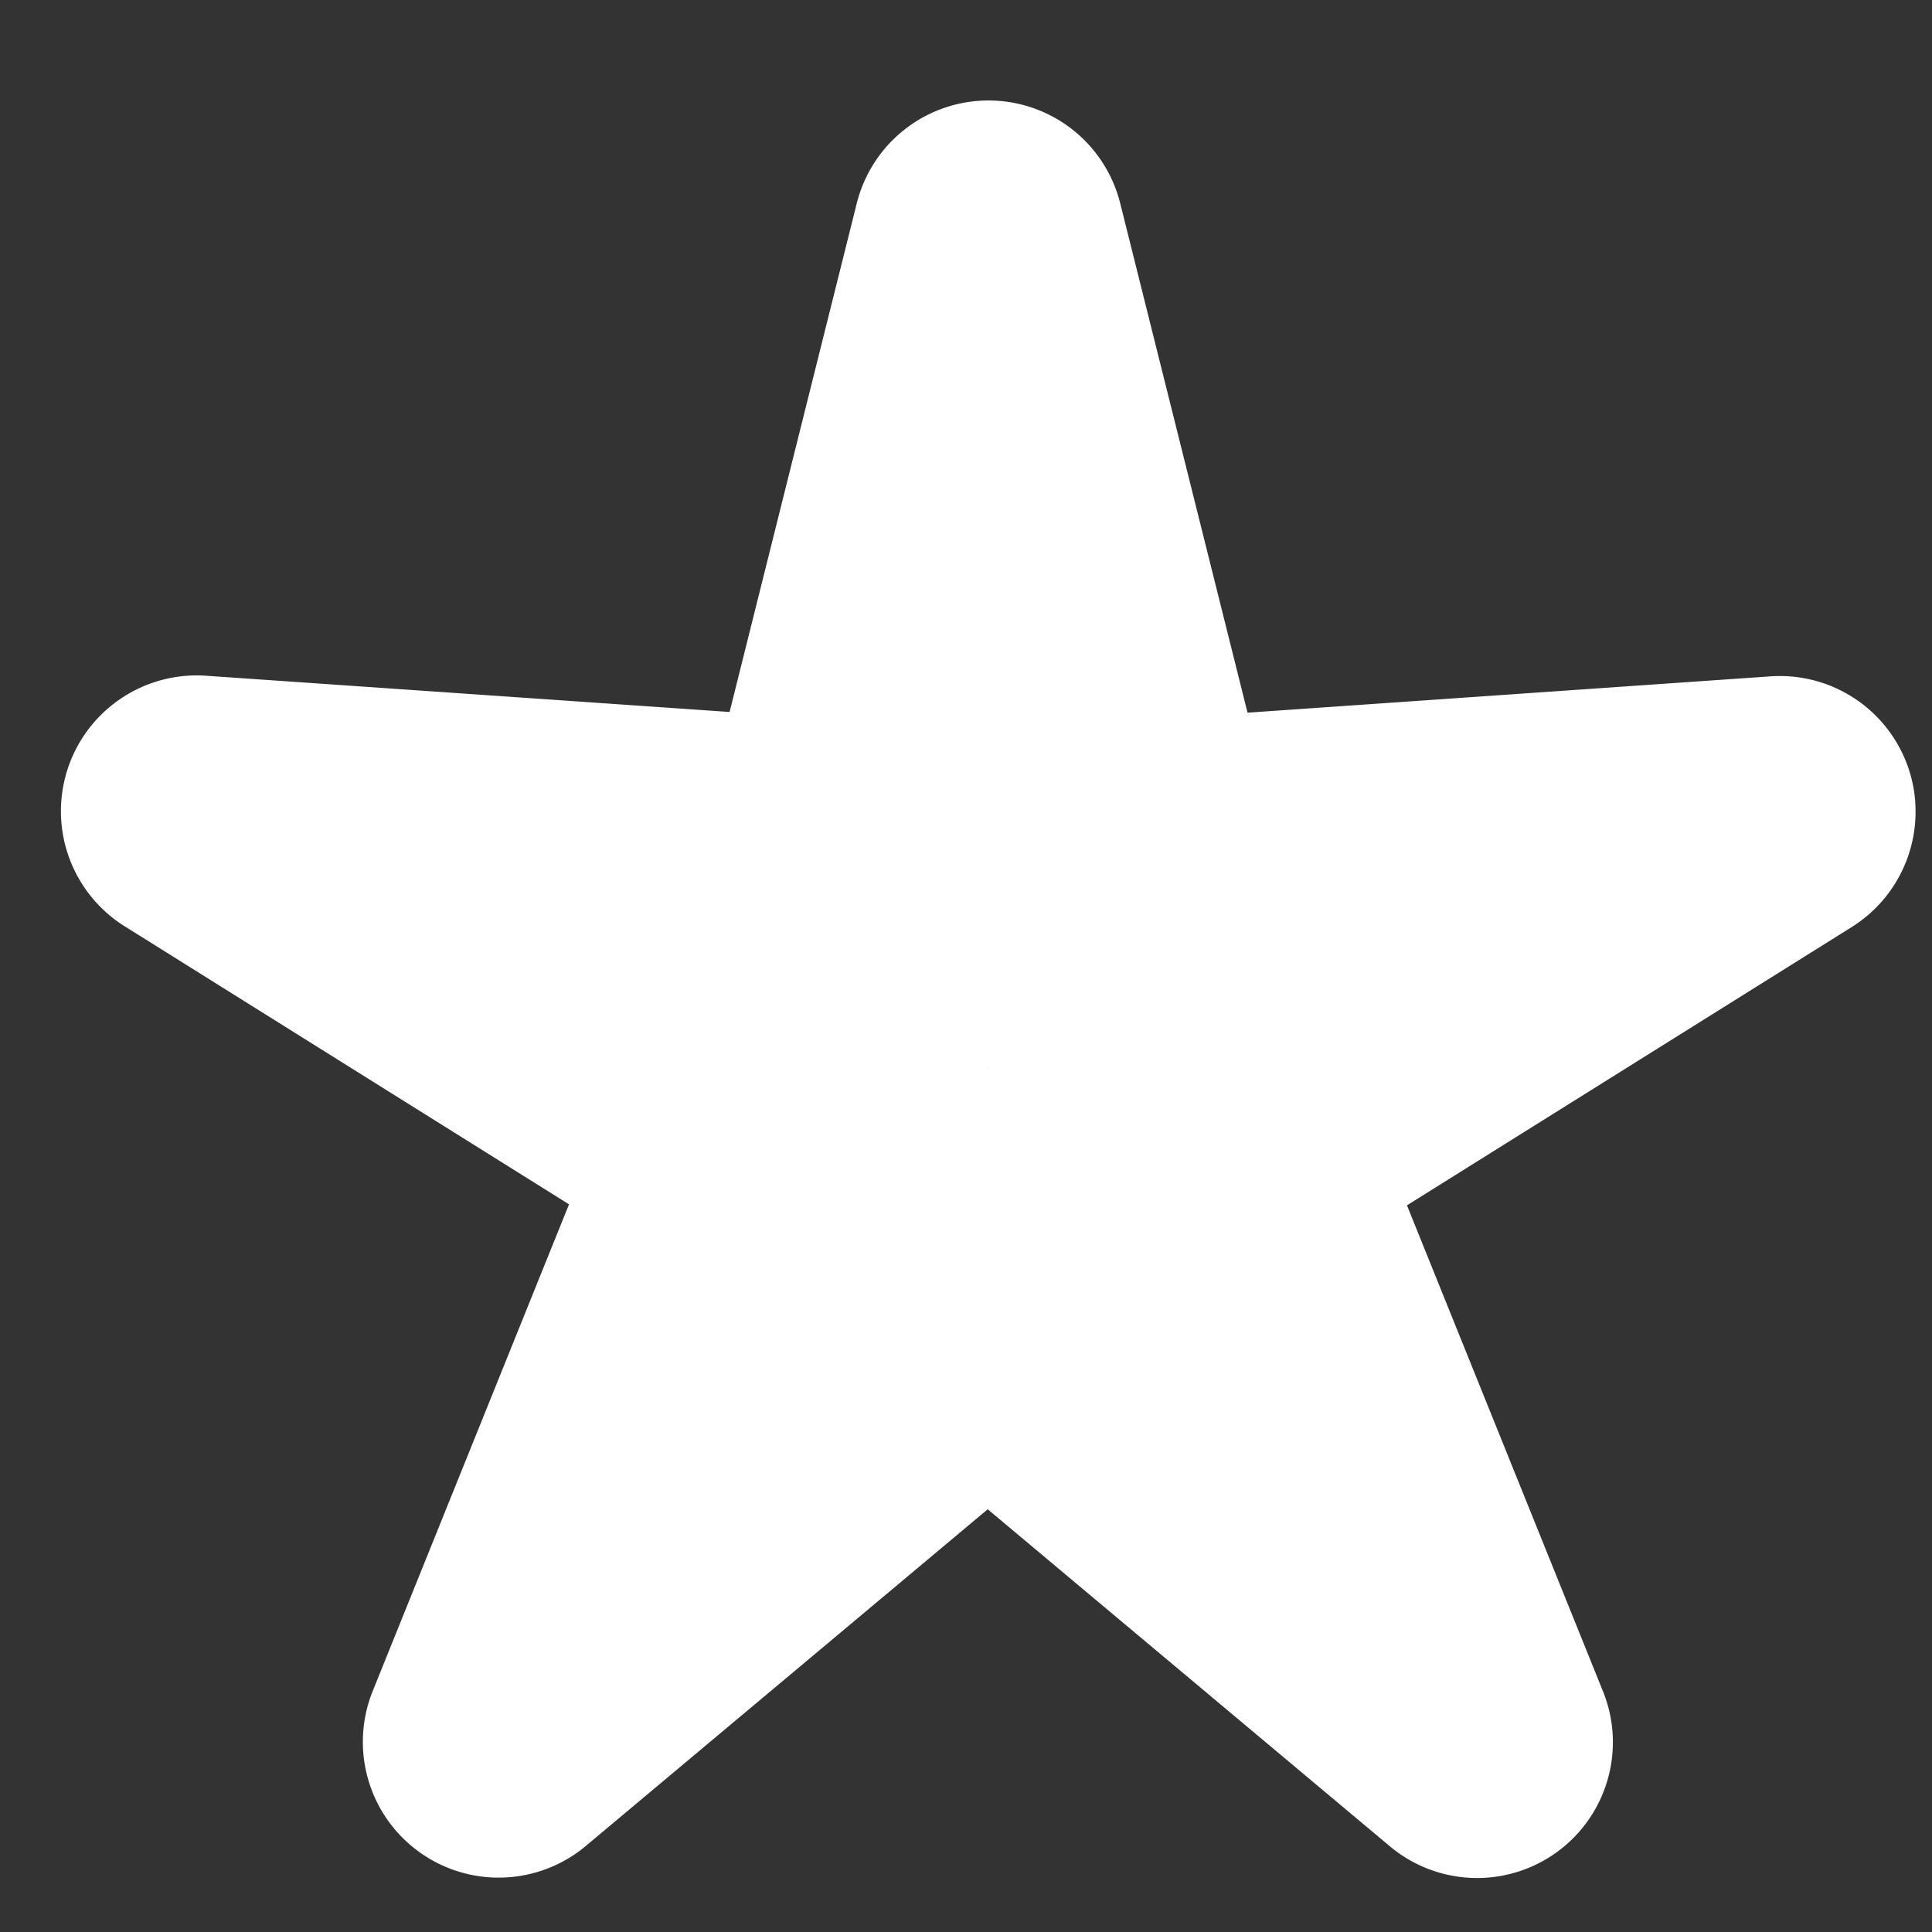 <svg width="25" height="25" fill="none" xmlns="http://www.w3.org/2000/svg"><rect width="100%" height="100%" fill="#333333" stroke="none"/><path d="M12.785 13.83v-.003h.003v.003l-.001.001-.002-.001zm11.999-3.446a1.757 1.757 0 0 0-1.875-1.632l-6.766.47-1.647-6.589a1.757 1.757 0 0 0-3.41 0l-1.645 6.58-6.774-.469a1.757 1.757 0 0 0-1.054 3.242l5.75 3.598-2.54 6.298a1.757 1.757 0 0 0 2.758 2.004l5.2-4.356 5.204 4.361a1.757 1.757 0 0 0 2.758-2.004l-2.537-6.29 5.757-3.602a1.76 1.76 0 0 0 .82-1.611z" fill="#fff"/></svg>